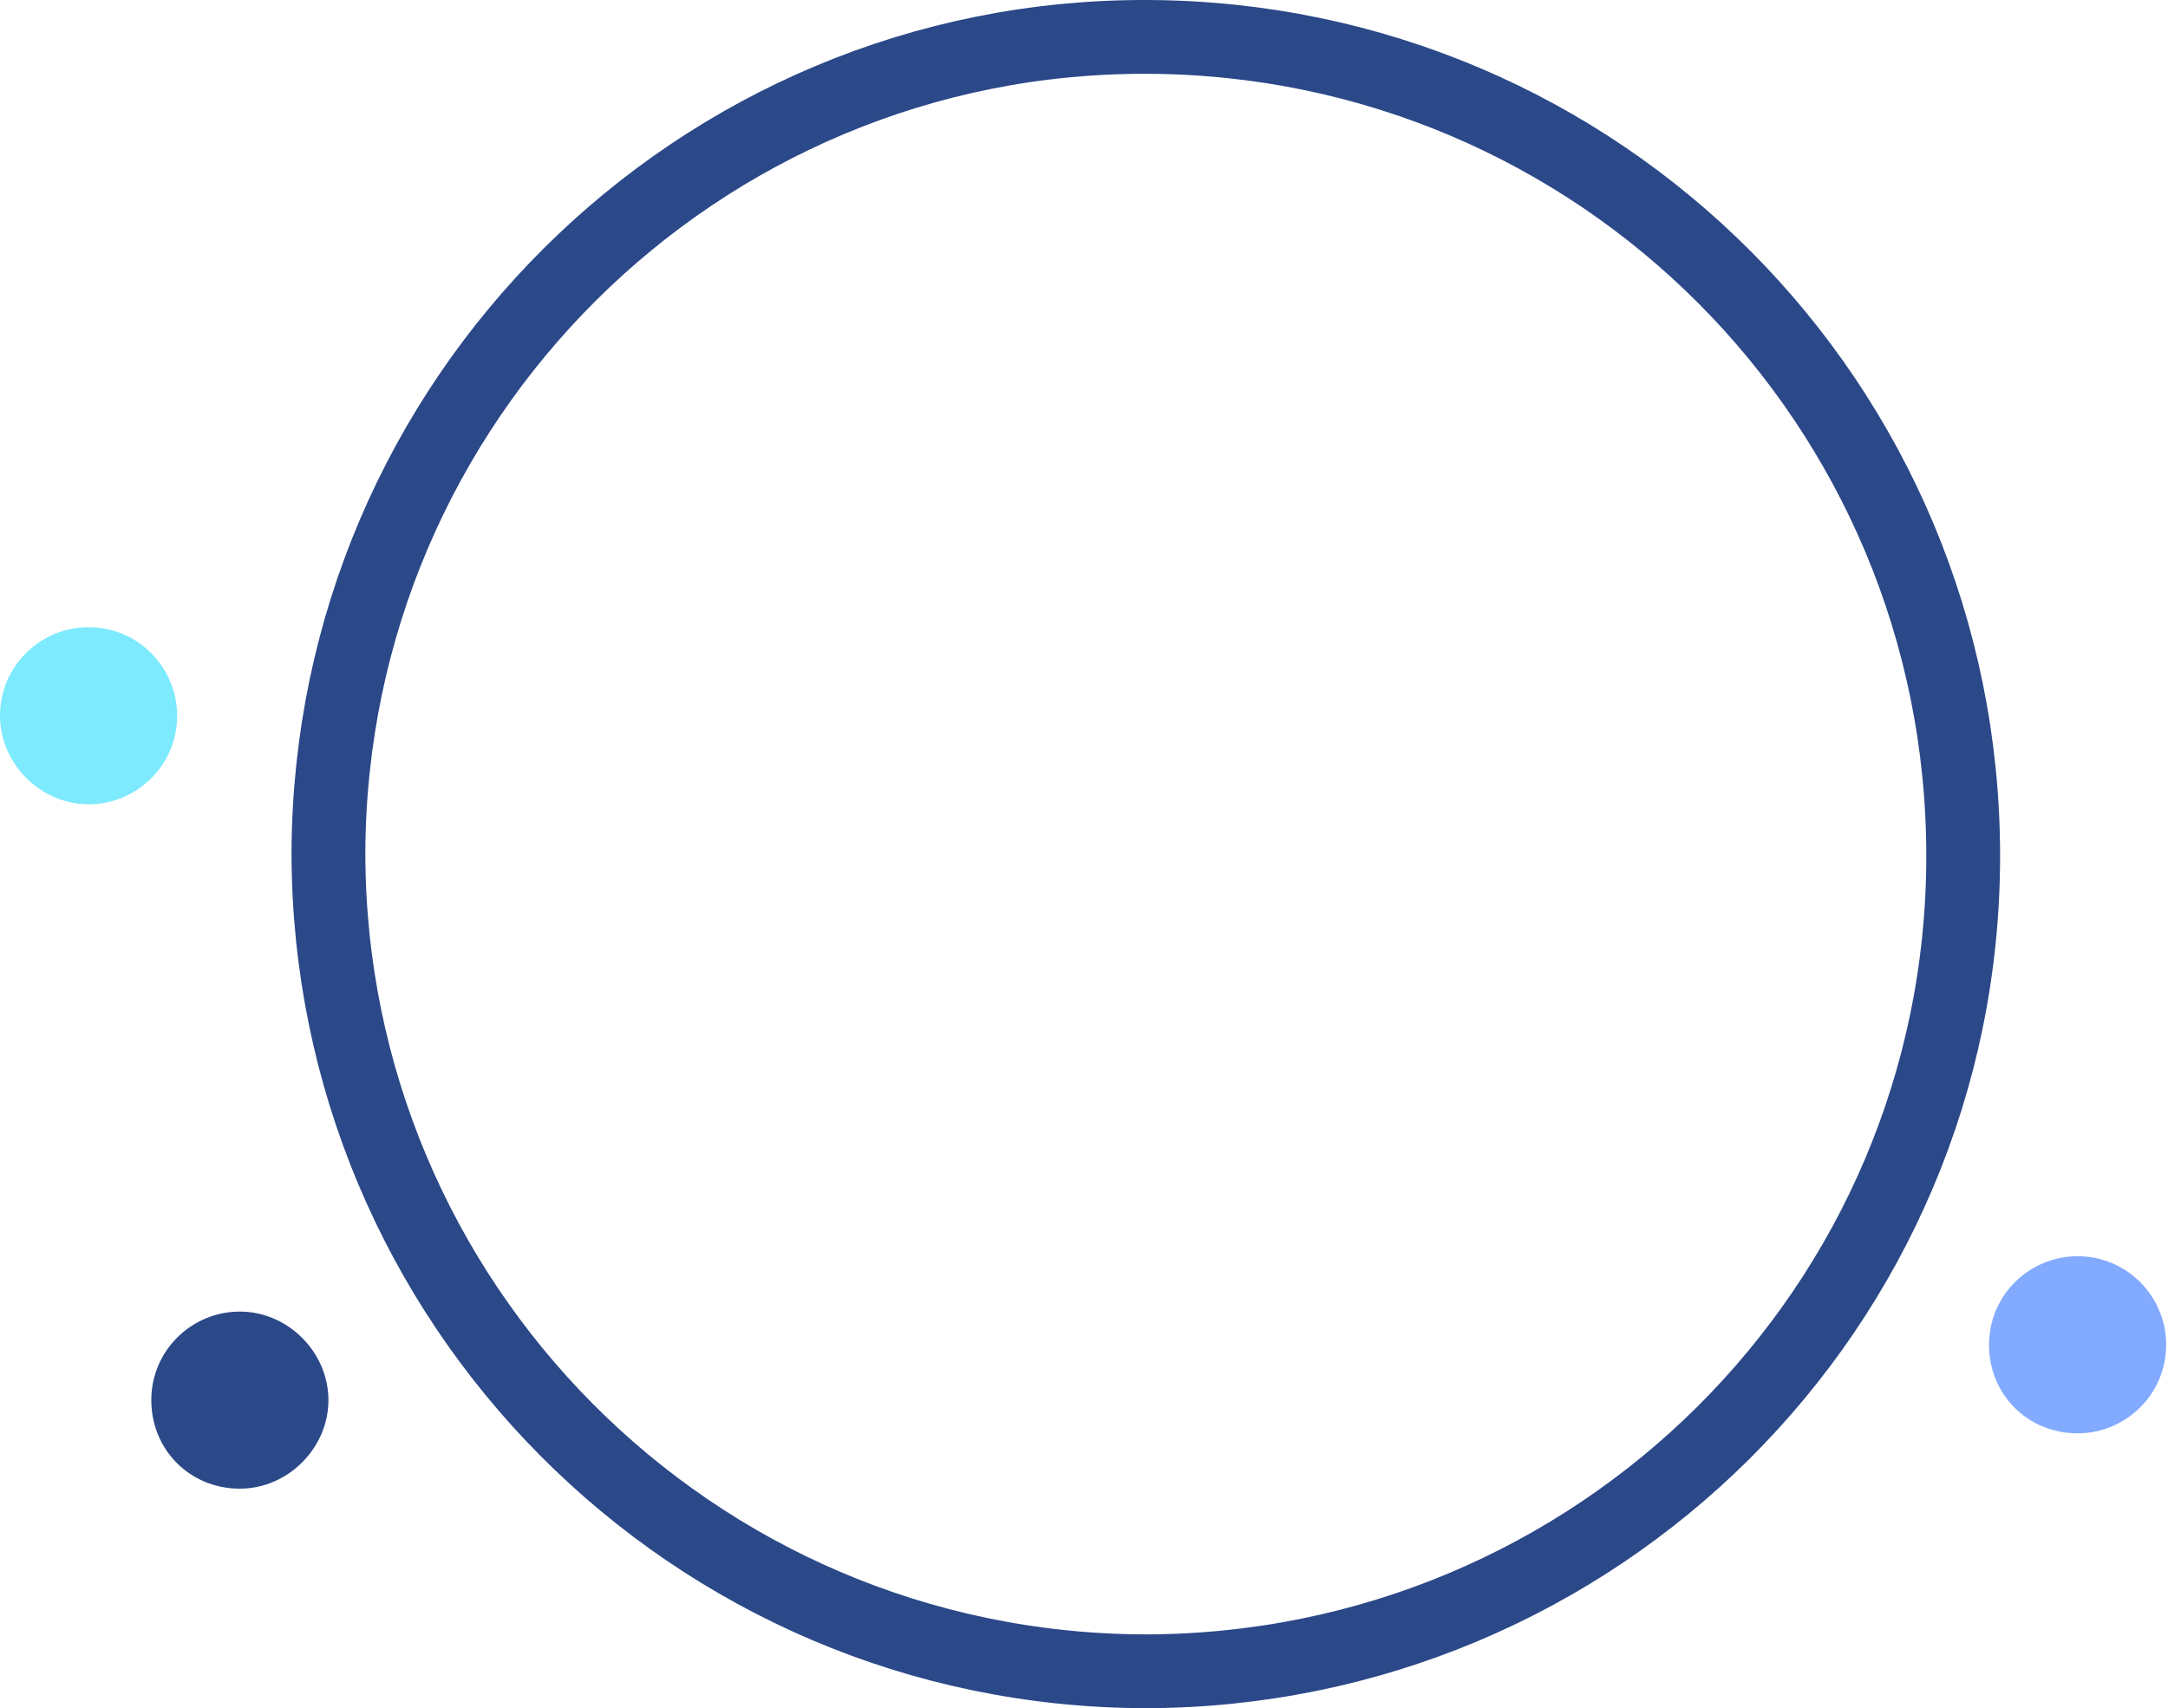 <?xml version="1.0" encoding="utf-8"?>
<!-- Generator: Adobe Illustrator 20.0.0, SVG Export Plug-In . SVG Version: 6.00 Build 0)  -->
<svg version="1.1" id="Layer_2" xmlns="http://www.w3.org/2000/svg" xmlns:xlink="http://www.w3.org/1999/xlink" x="0px" y="0px"
	 width="117.5px" height="92.6px" viewBox="0 0 117.5 92.6" enable-background="new 0 0 117.5 92.6" xml:space="preserve">
<path fill="none" stroke="#2B4888" stroke-width="4" stroke-miterlimit="10" d="M17.8,46.2C17.9,21.7,37.8,1.9,62.2,2
	c24.5,0.1,44.2,19.9,44.2,44.4S86.5,90.6,62,90.6C37.5,90.5,17.8,70.6,17.8,46.2z"/>
<path fill="#7DEAFE" d="M0,38.8c0-2.7,2.2-4.8,4.8-4.8c2.7,0,4.8,2.2,4.8,4.8c0,2.7-2.2,4.8-4.8,4.8C2.2,43.6,0,41.4,0,38.8z"/>
<path fill="#2B4888" d="M8.2,75.9c0-2.7,2.2-4.8,4.8-4.8s4.8,2.2,4.8,4.8s-2.2,4.8-4.8,4.8C10.3,80.7,8.2,78.6,8.2,75.9z"/>
<path fill="#82AAFE" d="M107.8,72.9c0-2.7,2.2-4.8,4.8-4.8c2.7,0,4.8,2.2,4.8,4.8c0,2.7-2.2,4.8-4.8,4.8
	C109.9,77.7,107.8,75.6,107.8,72.9z"/>
</svg>
